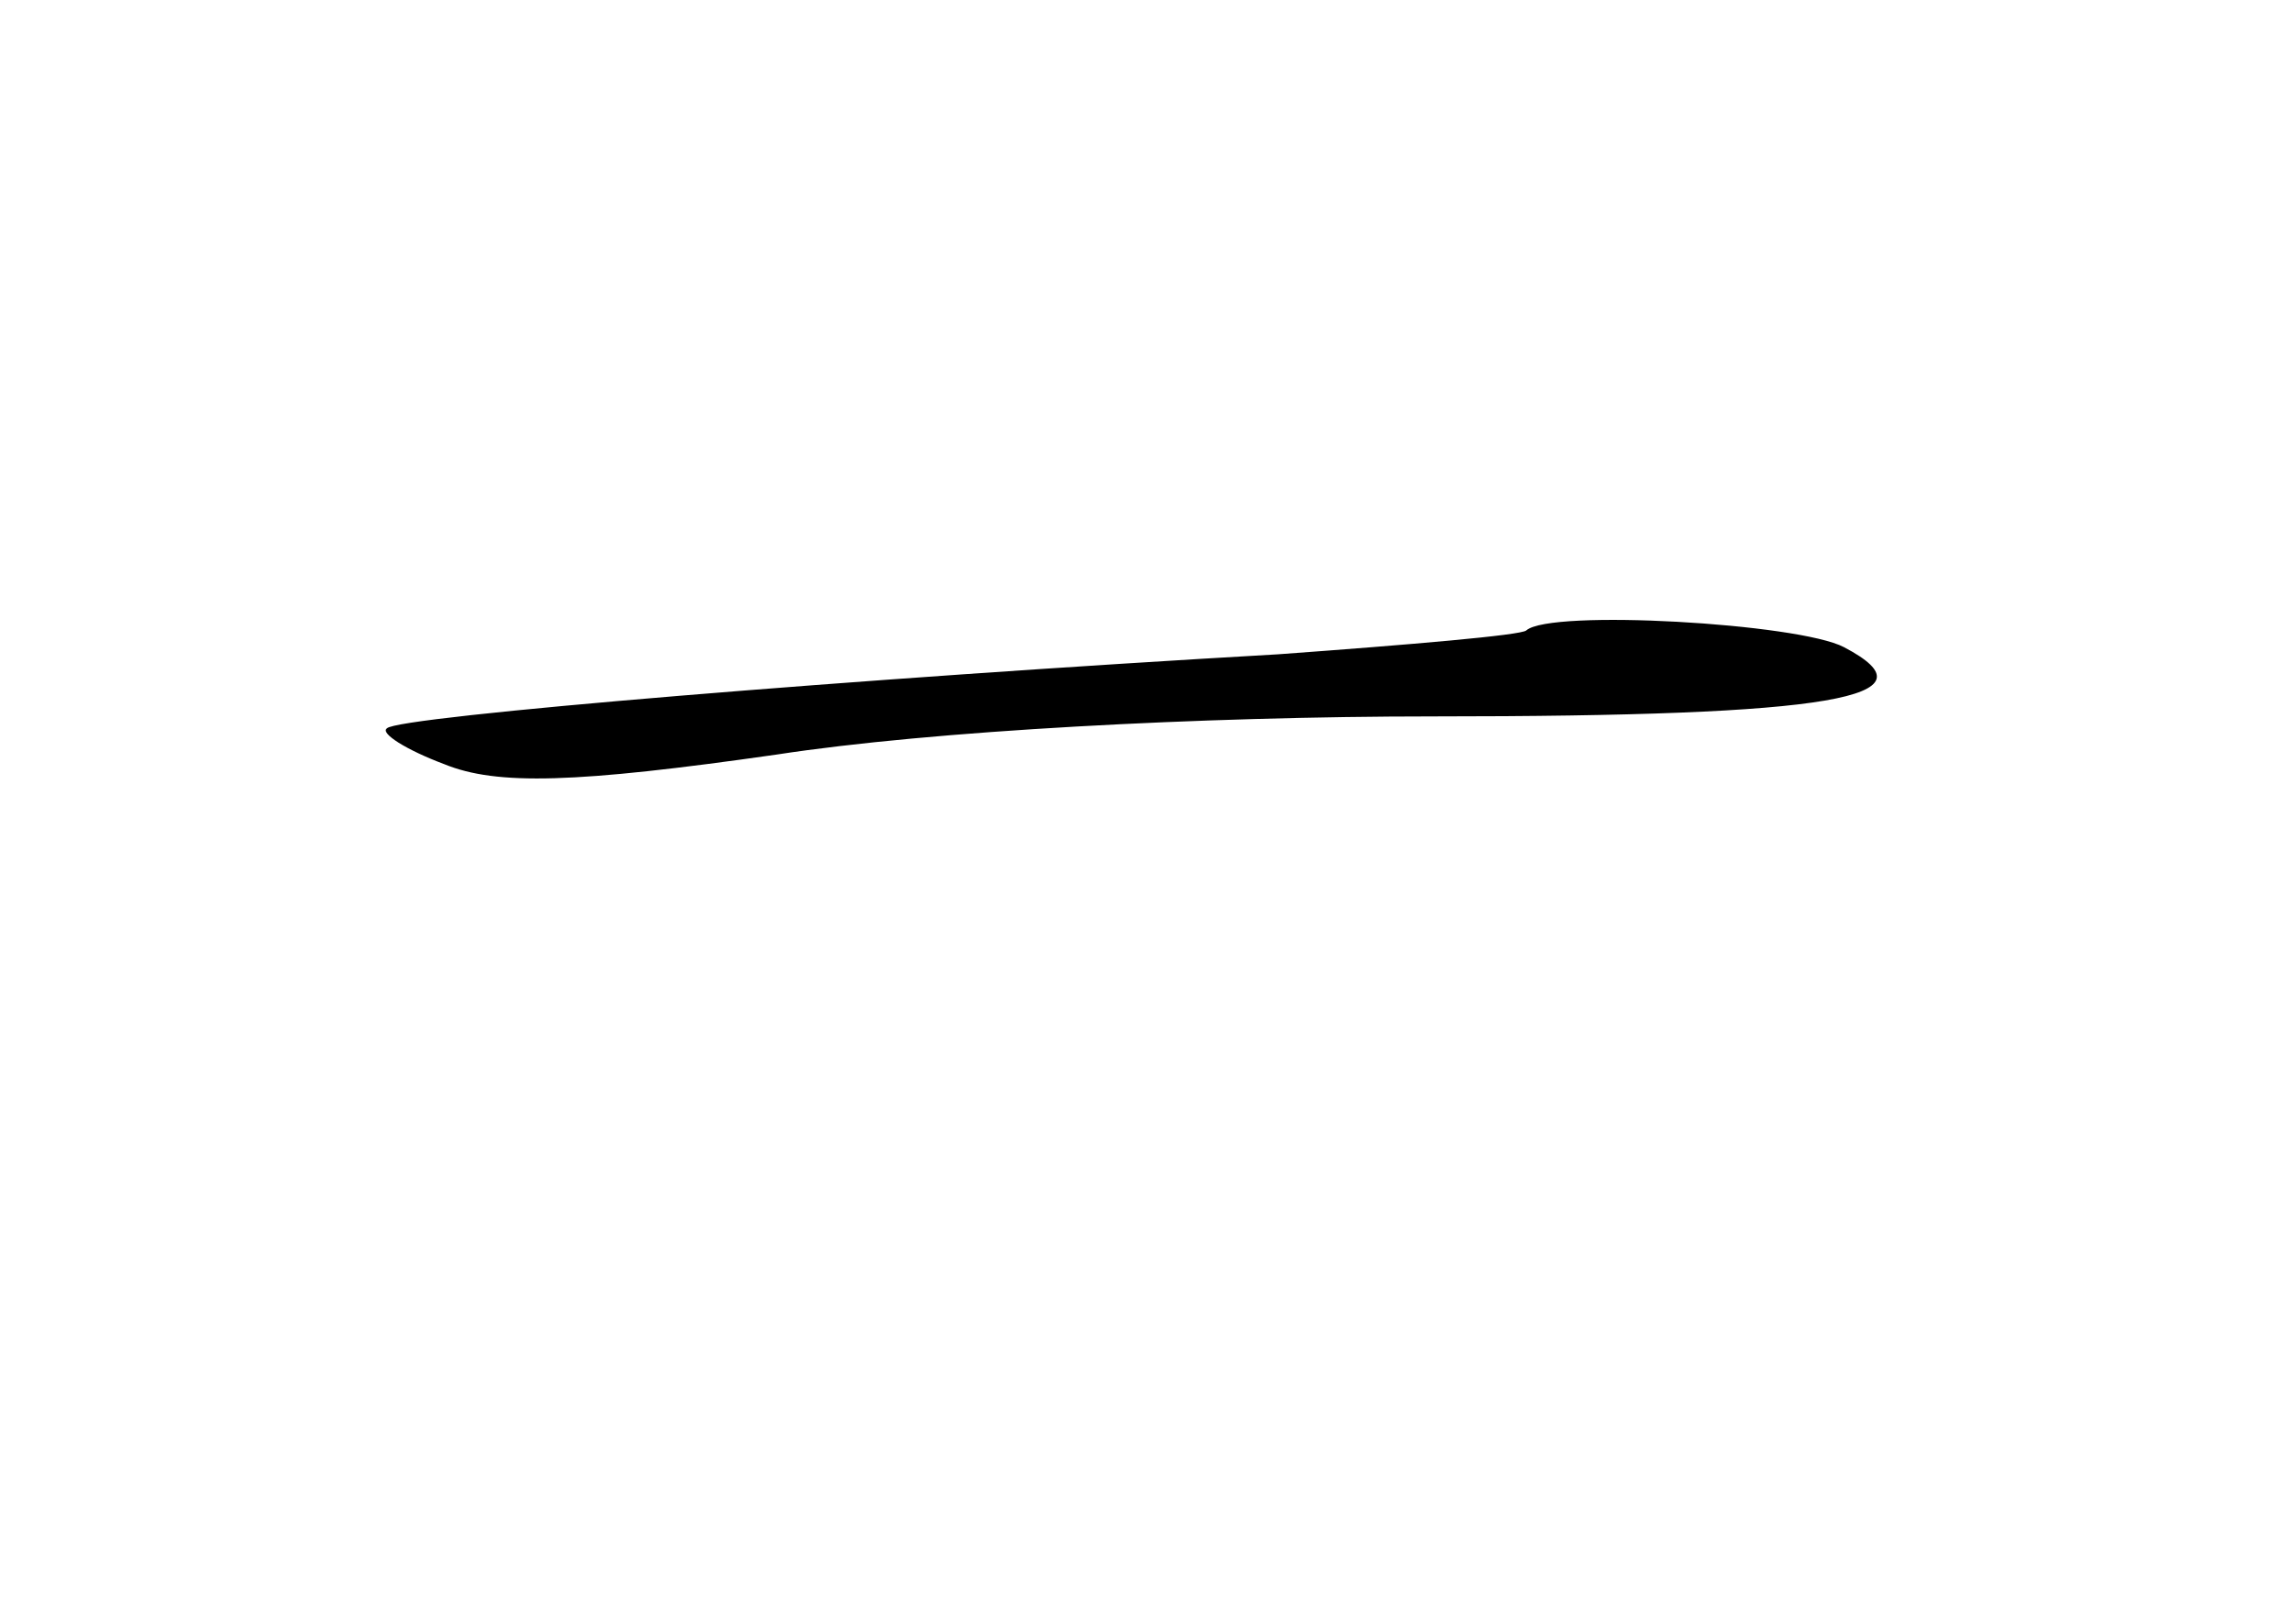 <?xml version="1.0" standalone="no"?>
<!DOCTYPE svg PUBLIC "-//W3C//DTD SVG 20010904//EN"
 "http://www.w3.org/TR/2001/REC-SVG-20010904/DTD/svg10.dtd">
<svg version="1.0" xmlns="http://www.w3.org/2000/svg"
 width="96pt" height="68pt" viewBox="0 0 96 68"
 preserveAspectRatio="xMidYMid meet">
<g transform="translate(0,68) scale(0.1,-0.1)"
fill="#000000" stroke="none">
<path d="M639 416 c-2 -2 -49 -6 -104 -10 -175 -10 -369 -26 -373 -31 -3 -2 8
-9 24 -15 22 -9 55 -8 139 4 65 10 178 16 275 16 168 0 212 8 172 29 -19 10
-123 16 -133 7z"/>
</g>
</svg>

